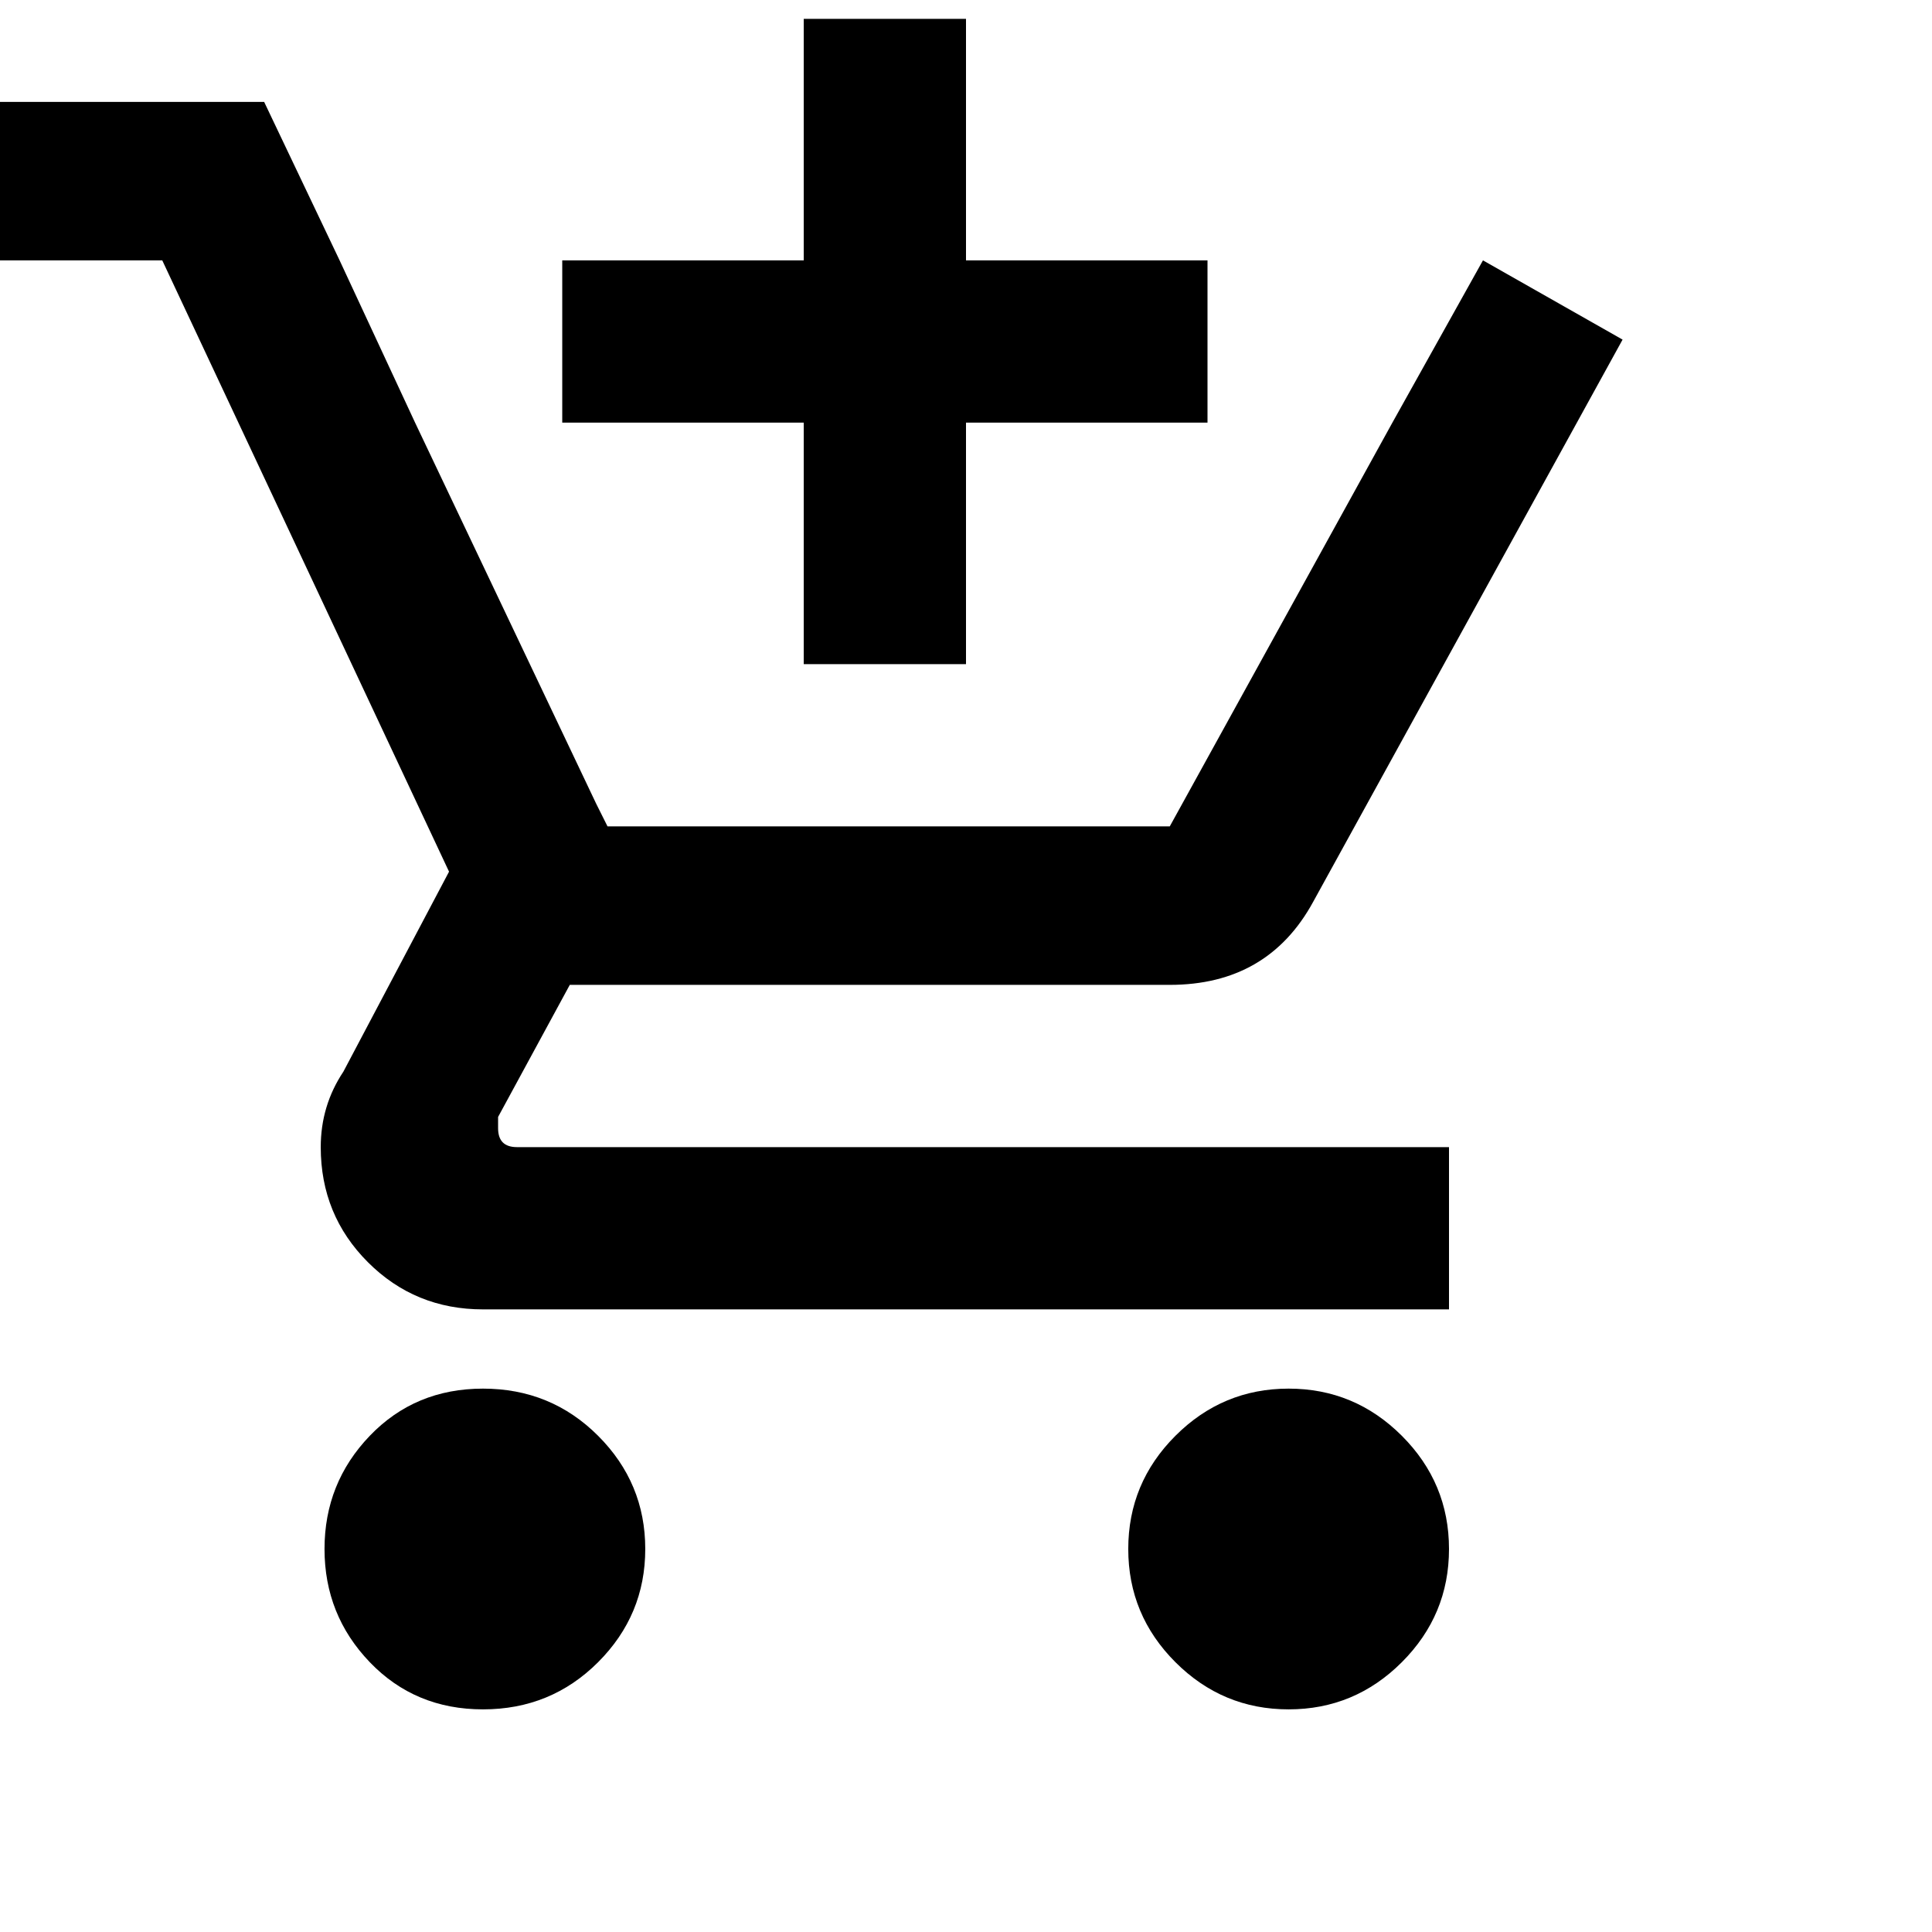<svg xmlns="http://www.w3.org/2000/svg" version="1.1" viewBox="0 0 512 512" fill="currentColor"><path fill="currentColor" d="M213 176v-64h-64V69h64V5h43v64h64v43h-64v64zm-85 192q18 0 30.5 12.5t12.5 30t-12.5 30T128 453t-30-12.5t-12-30t12-30t30-12.5m213.5 0q17.5 0 30 12.5t12.5 30t-12.5 30t-30 12.5t-30-12.5t-12.5-30t12.5-30t30-12.5M132 299q0 5 5 5h247v43H128q-18 0-30.5-12.5T85 304q0-11 6-20l28-53L43 69H0V27h70l20 42l20 43l48 101l3 6h149l59-107l24-43l37 21l-82 149q-12 22-38 22H151l-19 35z"/></svg>